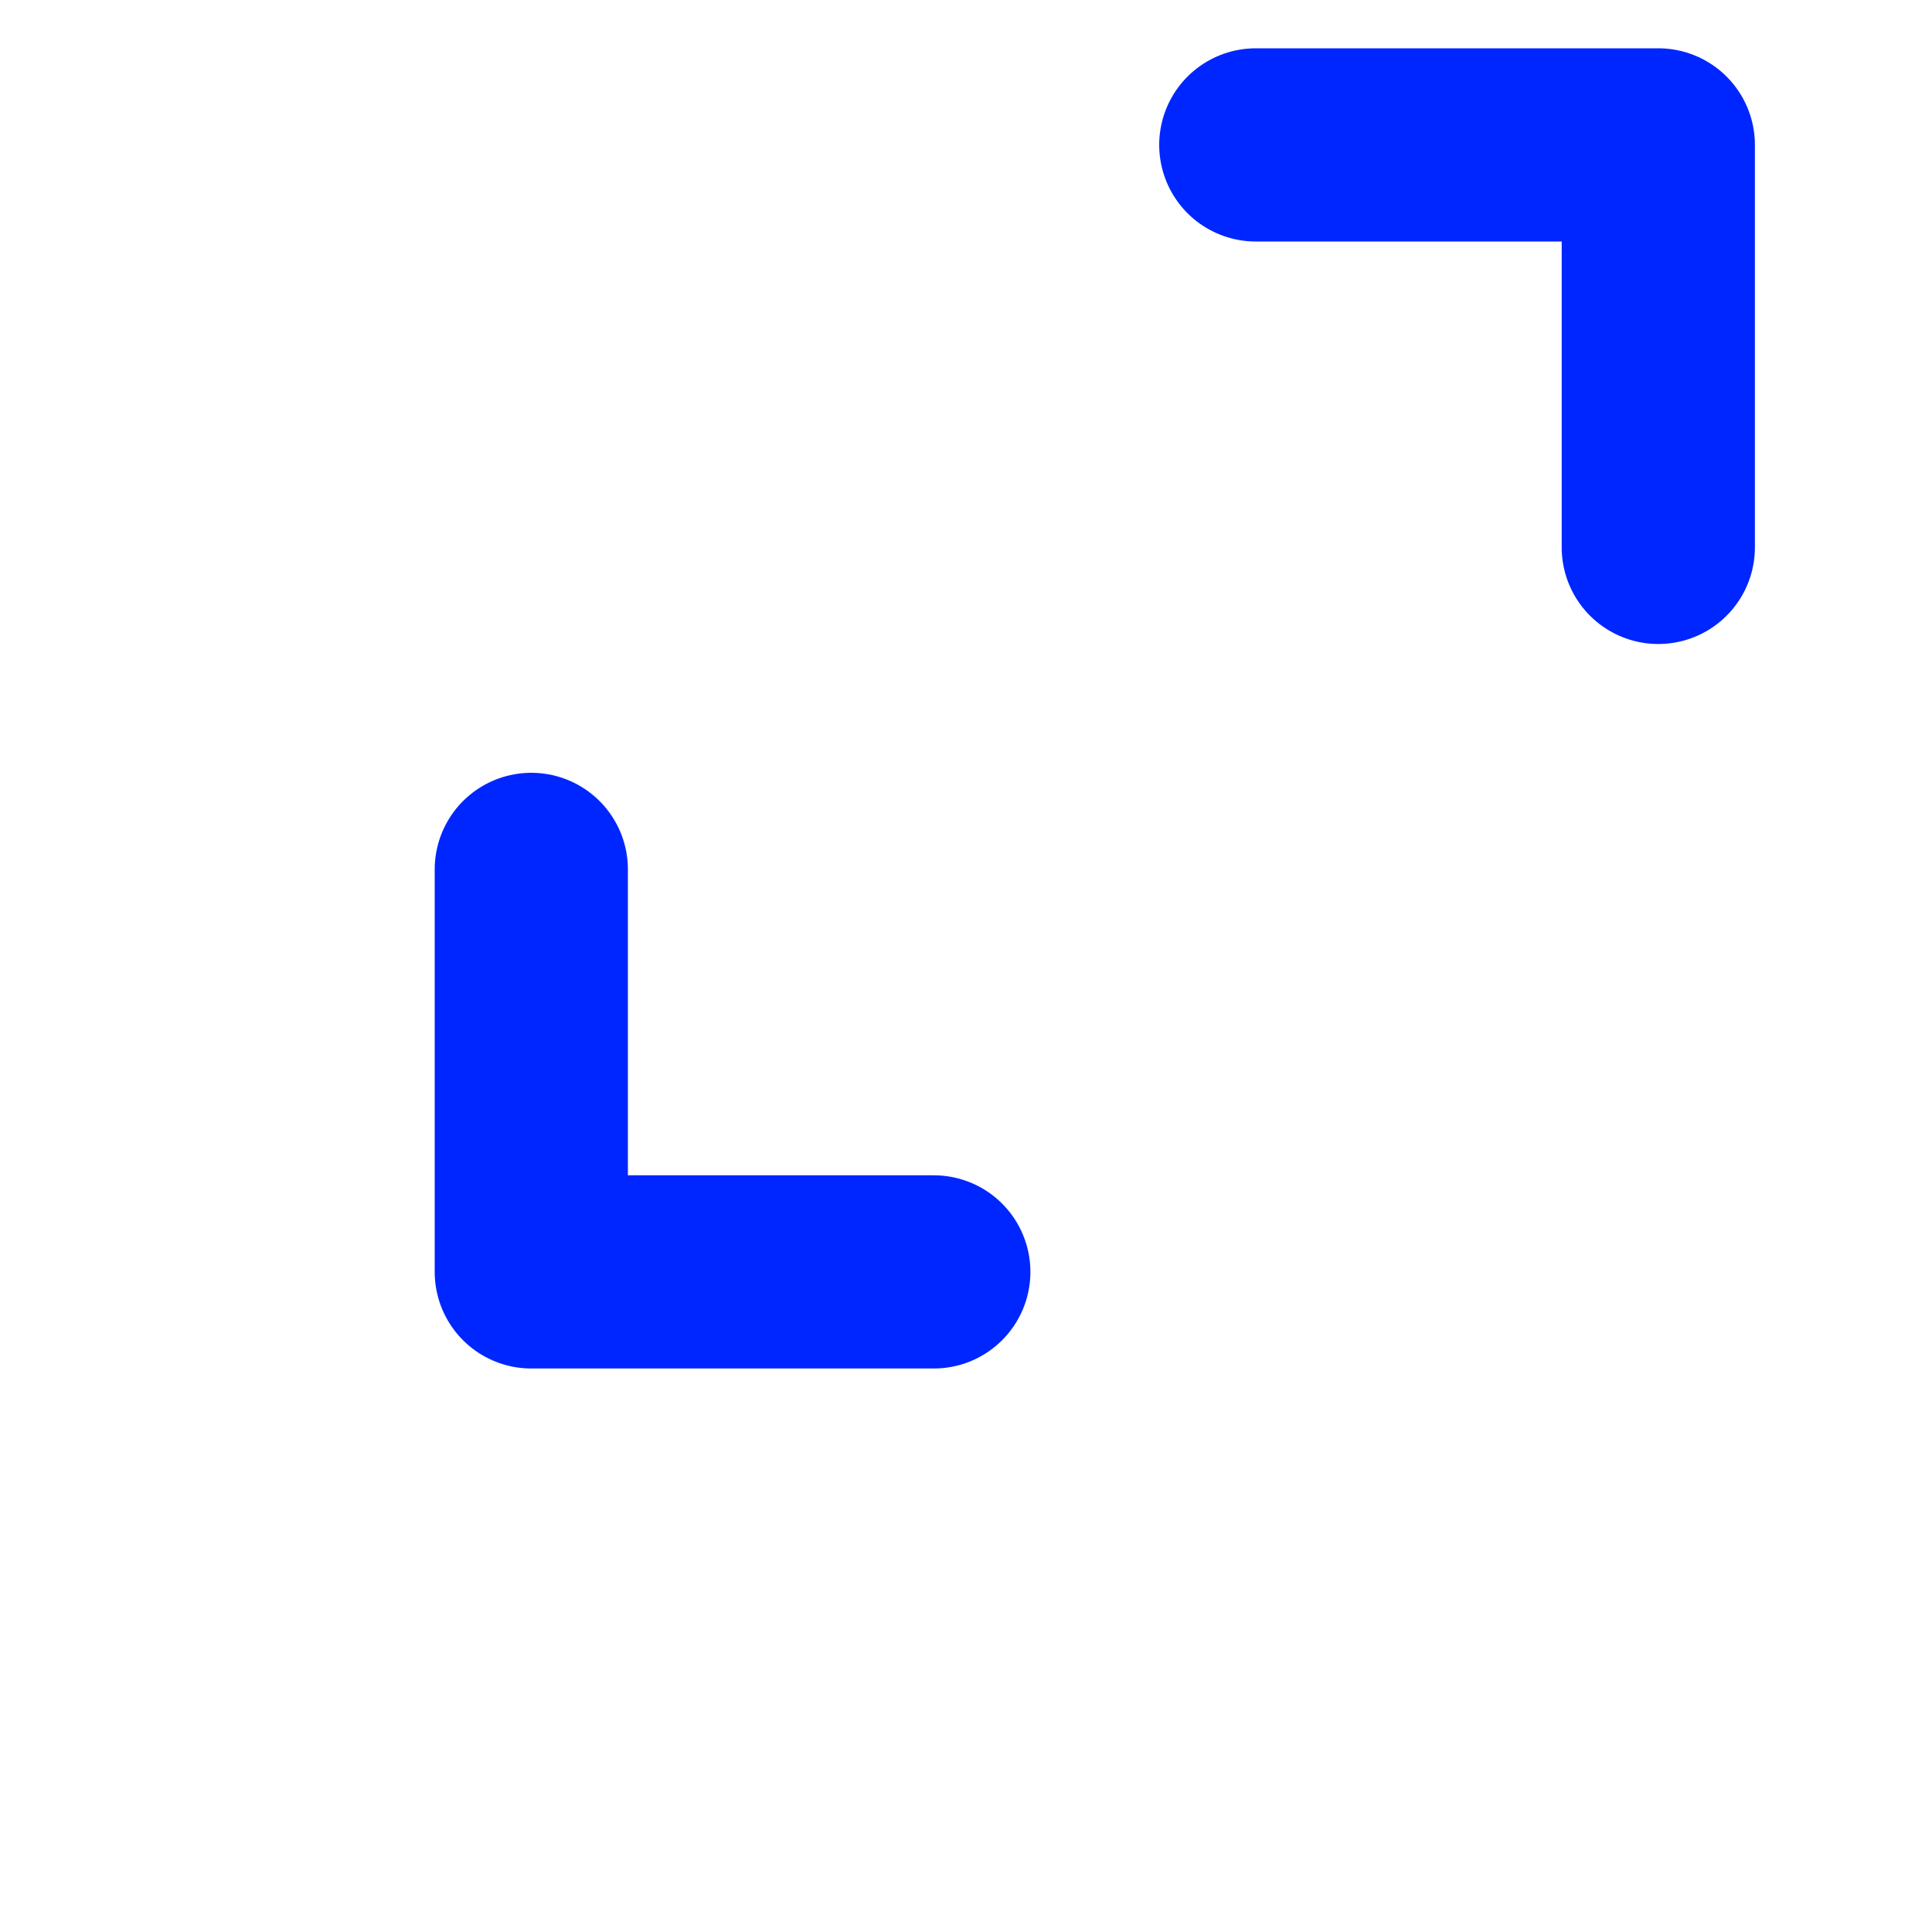 <svg width="15" height="15" viewBox="0 0 15 15" fill="none" xmlns="http://www.w3.org/2000/svg">
<path d="M7.25 9.875H4.125V6.75M9.75 1.125H12.875V4.25" stroke="#0026FF" stroke-width="1.5" stroke-linecap="round" stroke-linejoin="round"/>
</svg>
